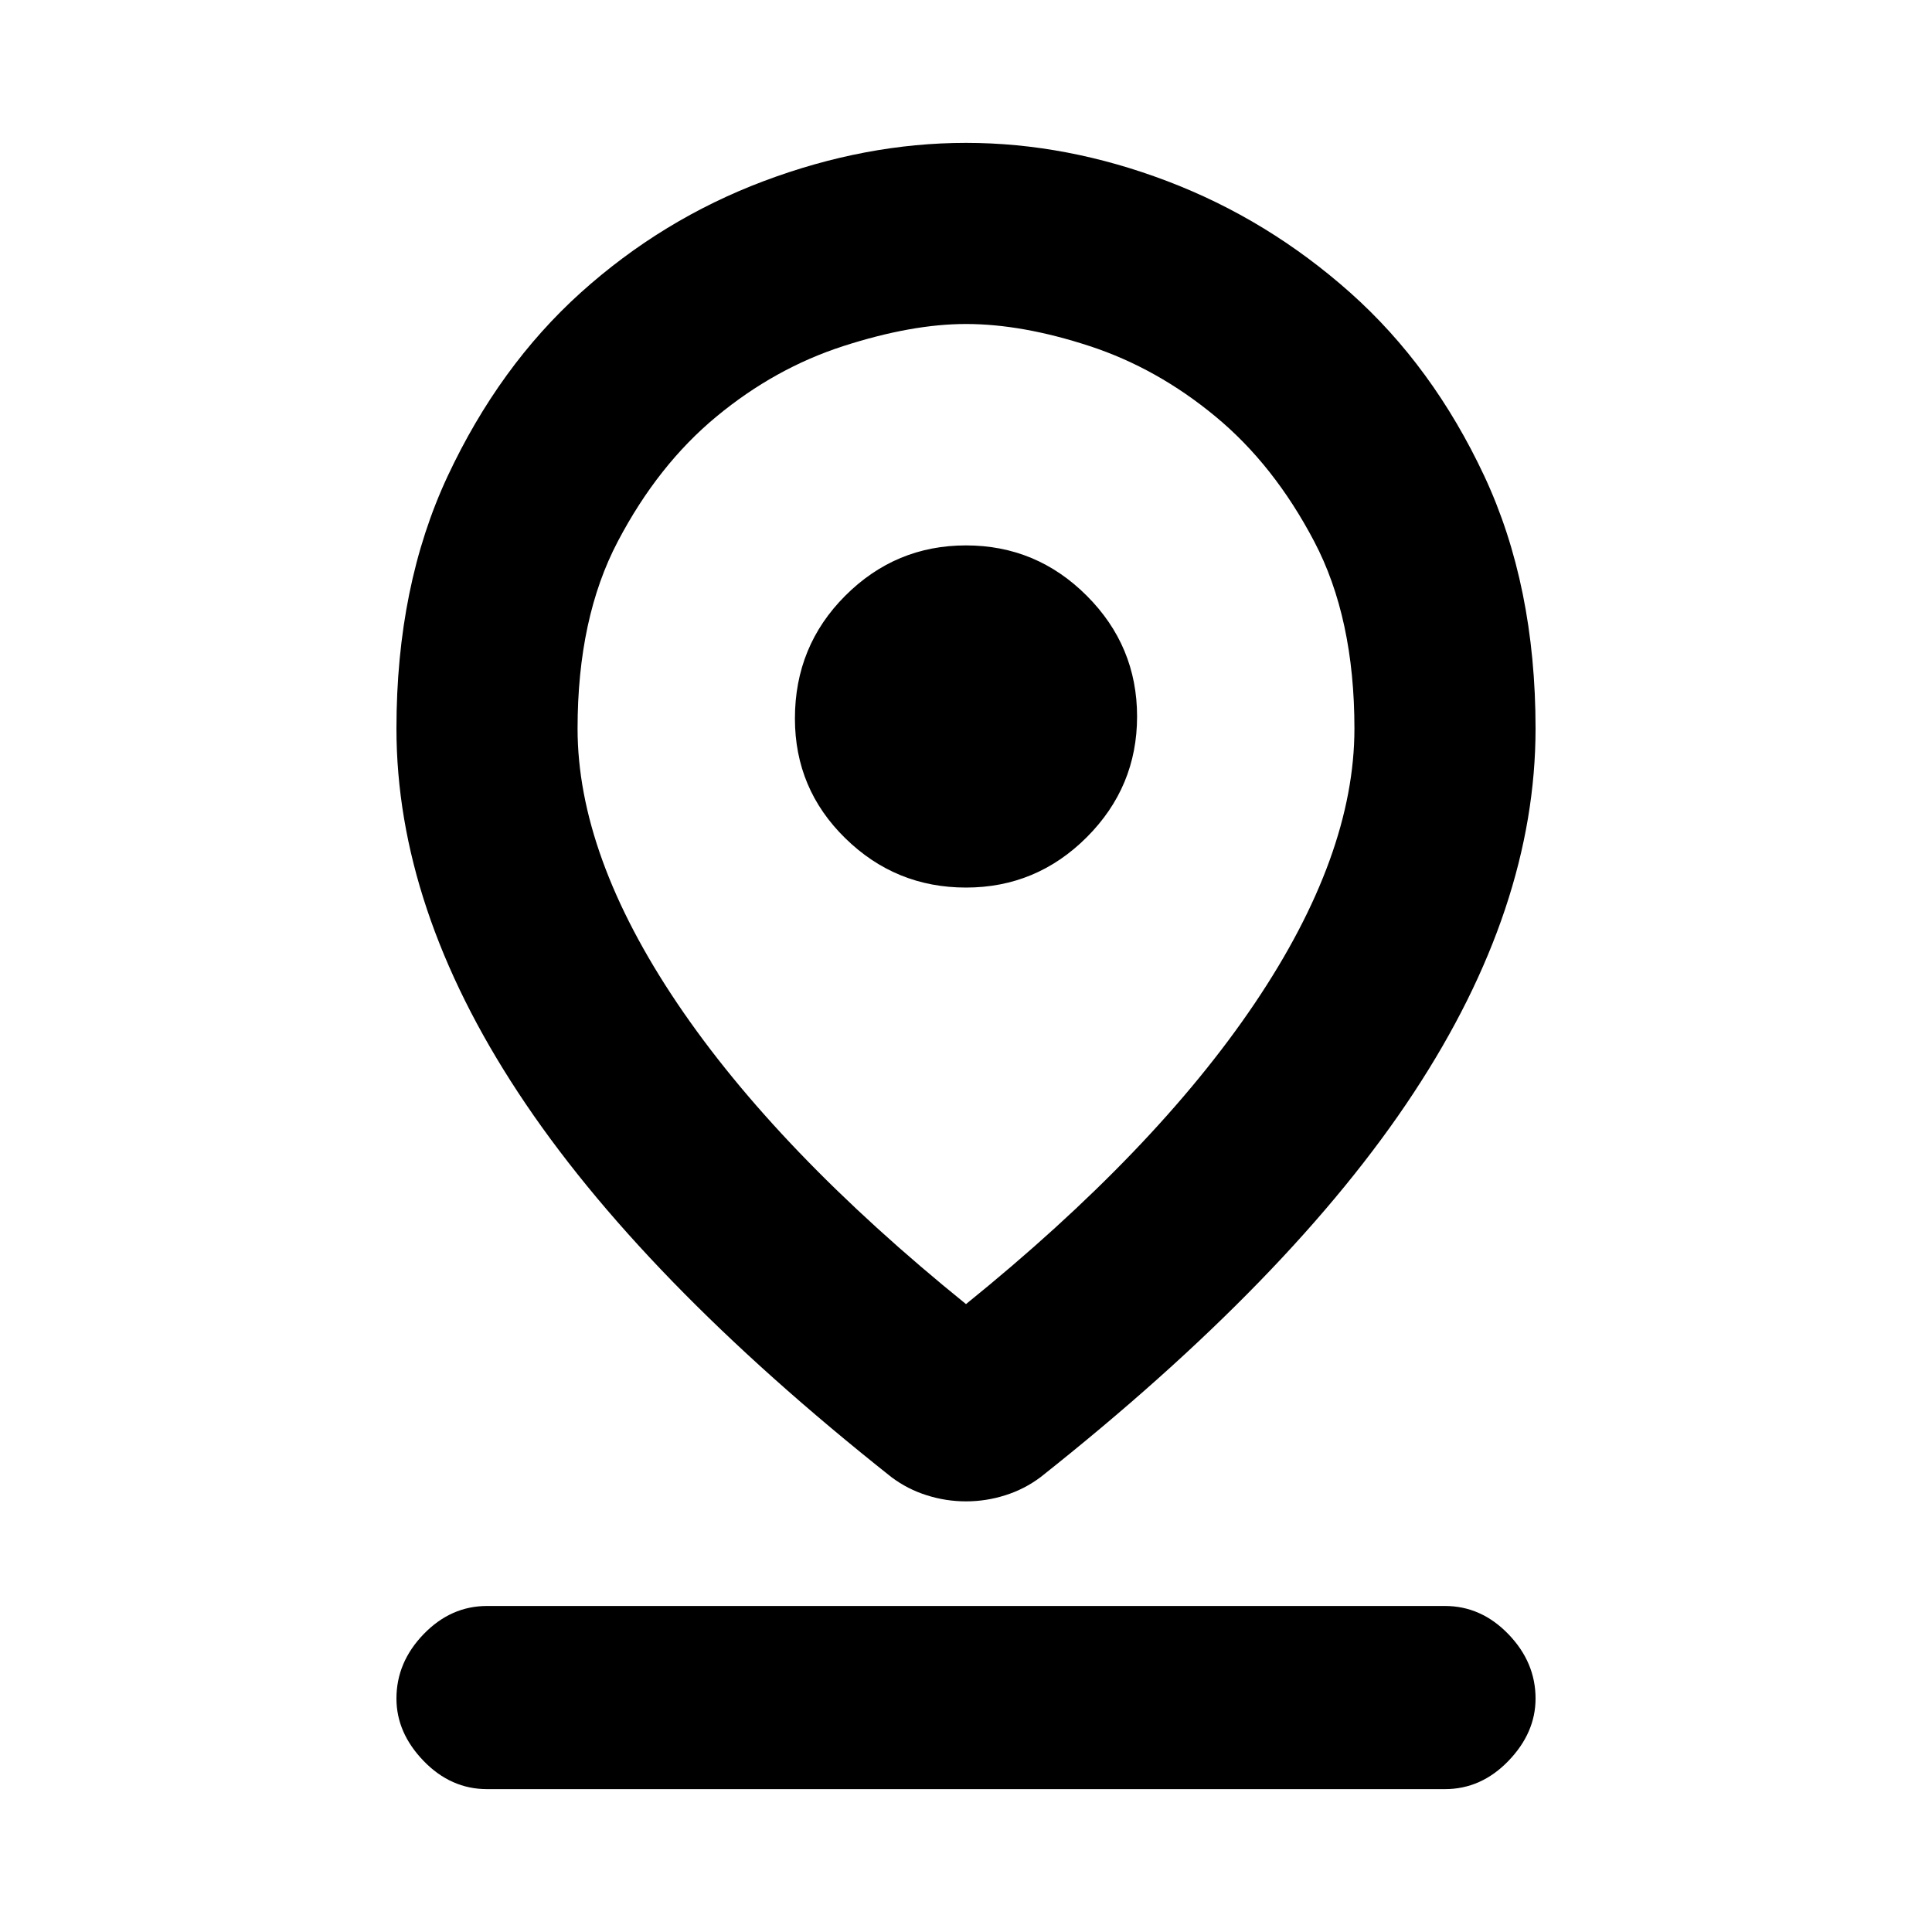 <svg xmlns="http://www.w3.org/2000/svg" height="20" width="20"><path d="M10 13.5Q11.958 11.917 12.99 10.385Q14.021 8.854 14.021 7.542Q14.021 6.396 13.604 5.604Q13.188 4.812 12.583 4.312Q11.979 3.812 11.281 3.583Q10.583 3.354 10 3.354Q9.438 3.354 8.729 3.583Q8.021 3.812 7.417 4.312Q6.812 4.812 6.396 5.604Q5.979 6.396 5.979 7.542Q5.979 8.854 7.01 10.385Q8.042 11.917 10 13.5ZM10 15.542Q9.792 15.542 9.594 15.479Q9.396 15.417 9.229 15.292Q6.625 13.229 5.365 11.312Q4.104 9.396 4.104 7.542Q4.104 6.062 4.635 4.927Q5.167 3.792 6.01 3.031Q6.854 2.271 7.906 1.875Q8.958 1.479 10 1.479Q11.042 1.479 12.083 1.875Q13.125 2.271 13.979 3.031Q14.833 3.792 15.365 4.927Q15.896 6.062 15.896 7.542Q15.896 9.396 14.635 11.312Q13.375 13.229 10.771 15.292Q10.604 15.417 10.406 15.479Q10.208 15.542 10 15.542ZM10 9.188Q10.729 9.188 11.25 8.667Q11.771 8.146 11.771 7.417Q11.771 6.688 11.25 6.167Q10.729 5.646 10 5.646Q9.271 5.646 8.75 6.167Q8.229 6.688 8.229 7.438Q8.229 8.167 8.75 8.677Q9.271 9.188 10 9.188ZM5.042 18.521Q4.667 18.521 4.385 18.229Q4.104 17.938 4.104 17.583Q4.104 17.208 4.385 16.917Q4.667 16.625 5.042 16.625H14.958Q15.333 16.625 15.615 16.917Q15.896 17.208 15.896 17.583Q15.896 17.938 15.615 18.229Q15.333 18.521 14.958 18.521ZM10 7.542Q10 7.542 10 7.542Q10 7.542 10 7.542Q10 7.542 10 7.542Q10 7.542 10 7.542Q10 7.542 10 7.542Q10 7.542 10 7.542Q10 7.542 10 7.542Q10 7.542 10 7.542Q10 7.542 10 7.542Q10 7.542 10 7.542Q10 7.542 10 7.542Q10 7.542 10 7.542Z"/></svg>